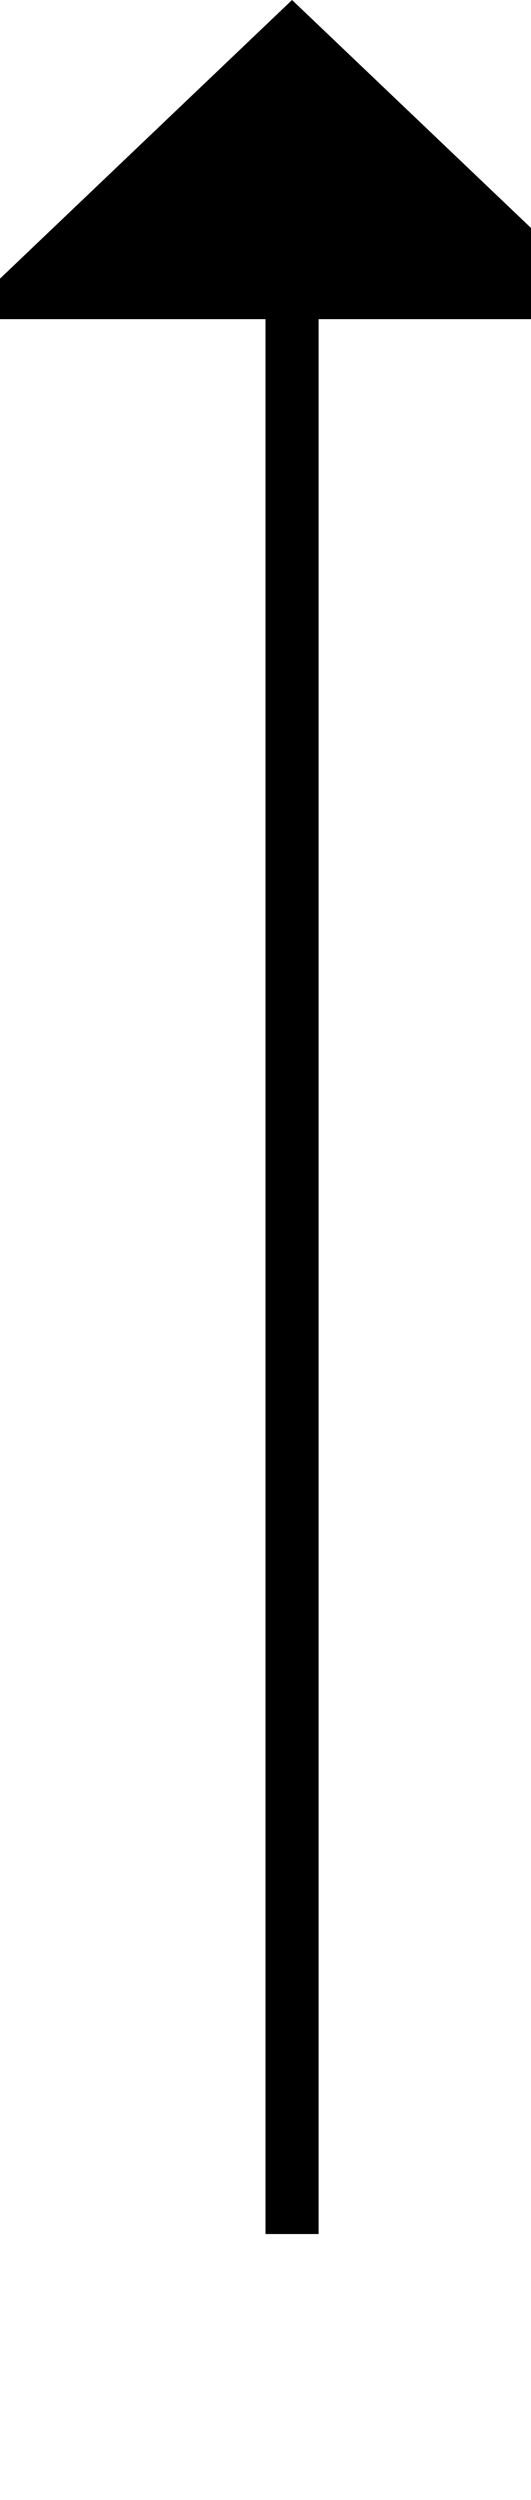 ﻿<?xml version="1.0" encoding="utf-8"?>
<svg version="1.1" xmlns:xlink="http://www.w3.org/1999/xlink" width="10px" height="47px" preserveAspectRatio="xMidYMin meet" viewBox="1013 900  8 47" xmlns="http://www.w3.org/2000/svg">
  <path d="M 1017.5 942  L 1017.5 905  " stroke-width="1" stroke="#000000" fill="none" />
  <path d="M 1023.8 906  L 1017.5 900  L 1011.2 906  L 1023.8 906  Z " fill-rule="nonzero" fill="#000000" stroke="none" />
</svg>